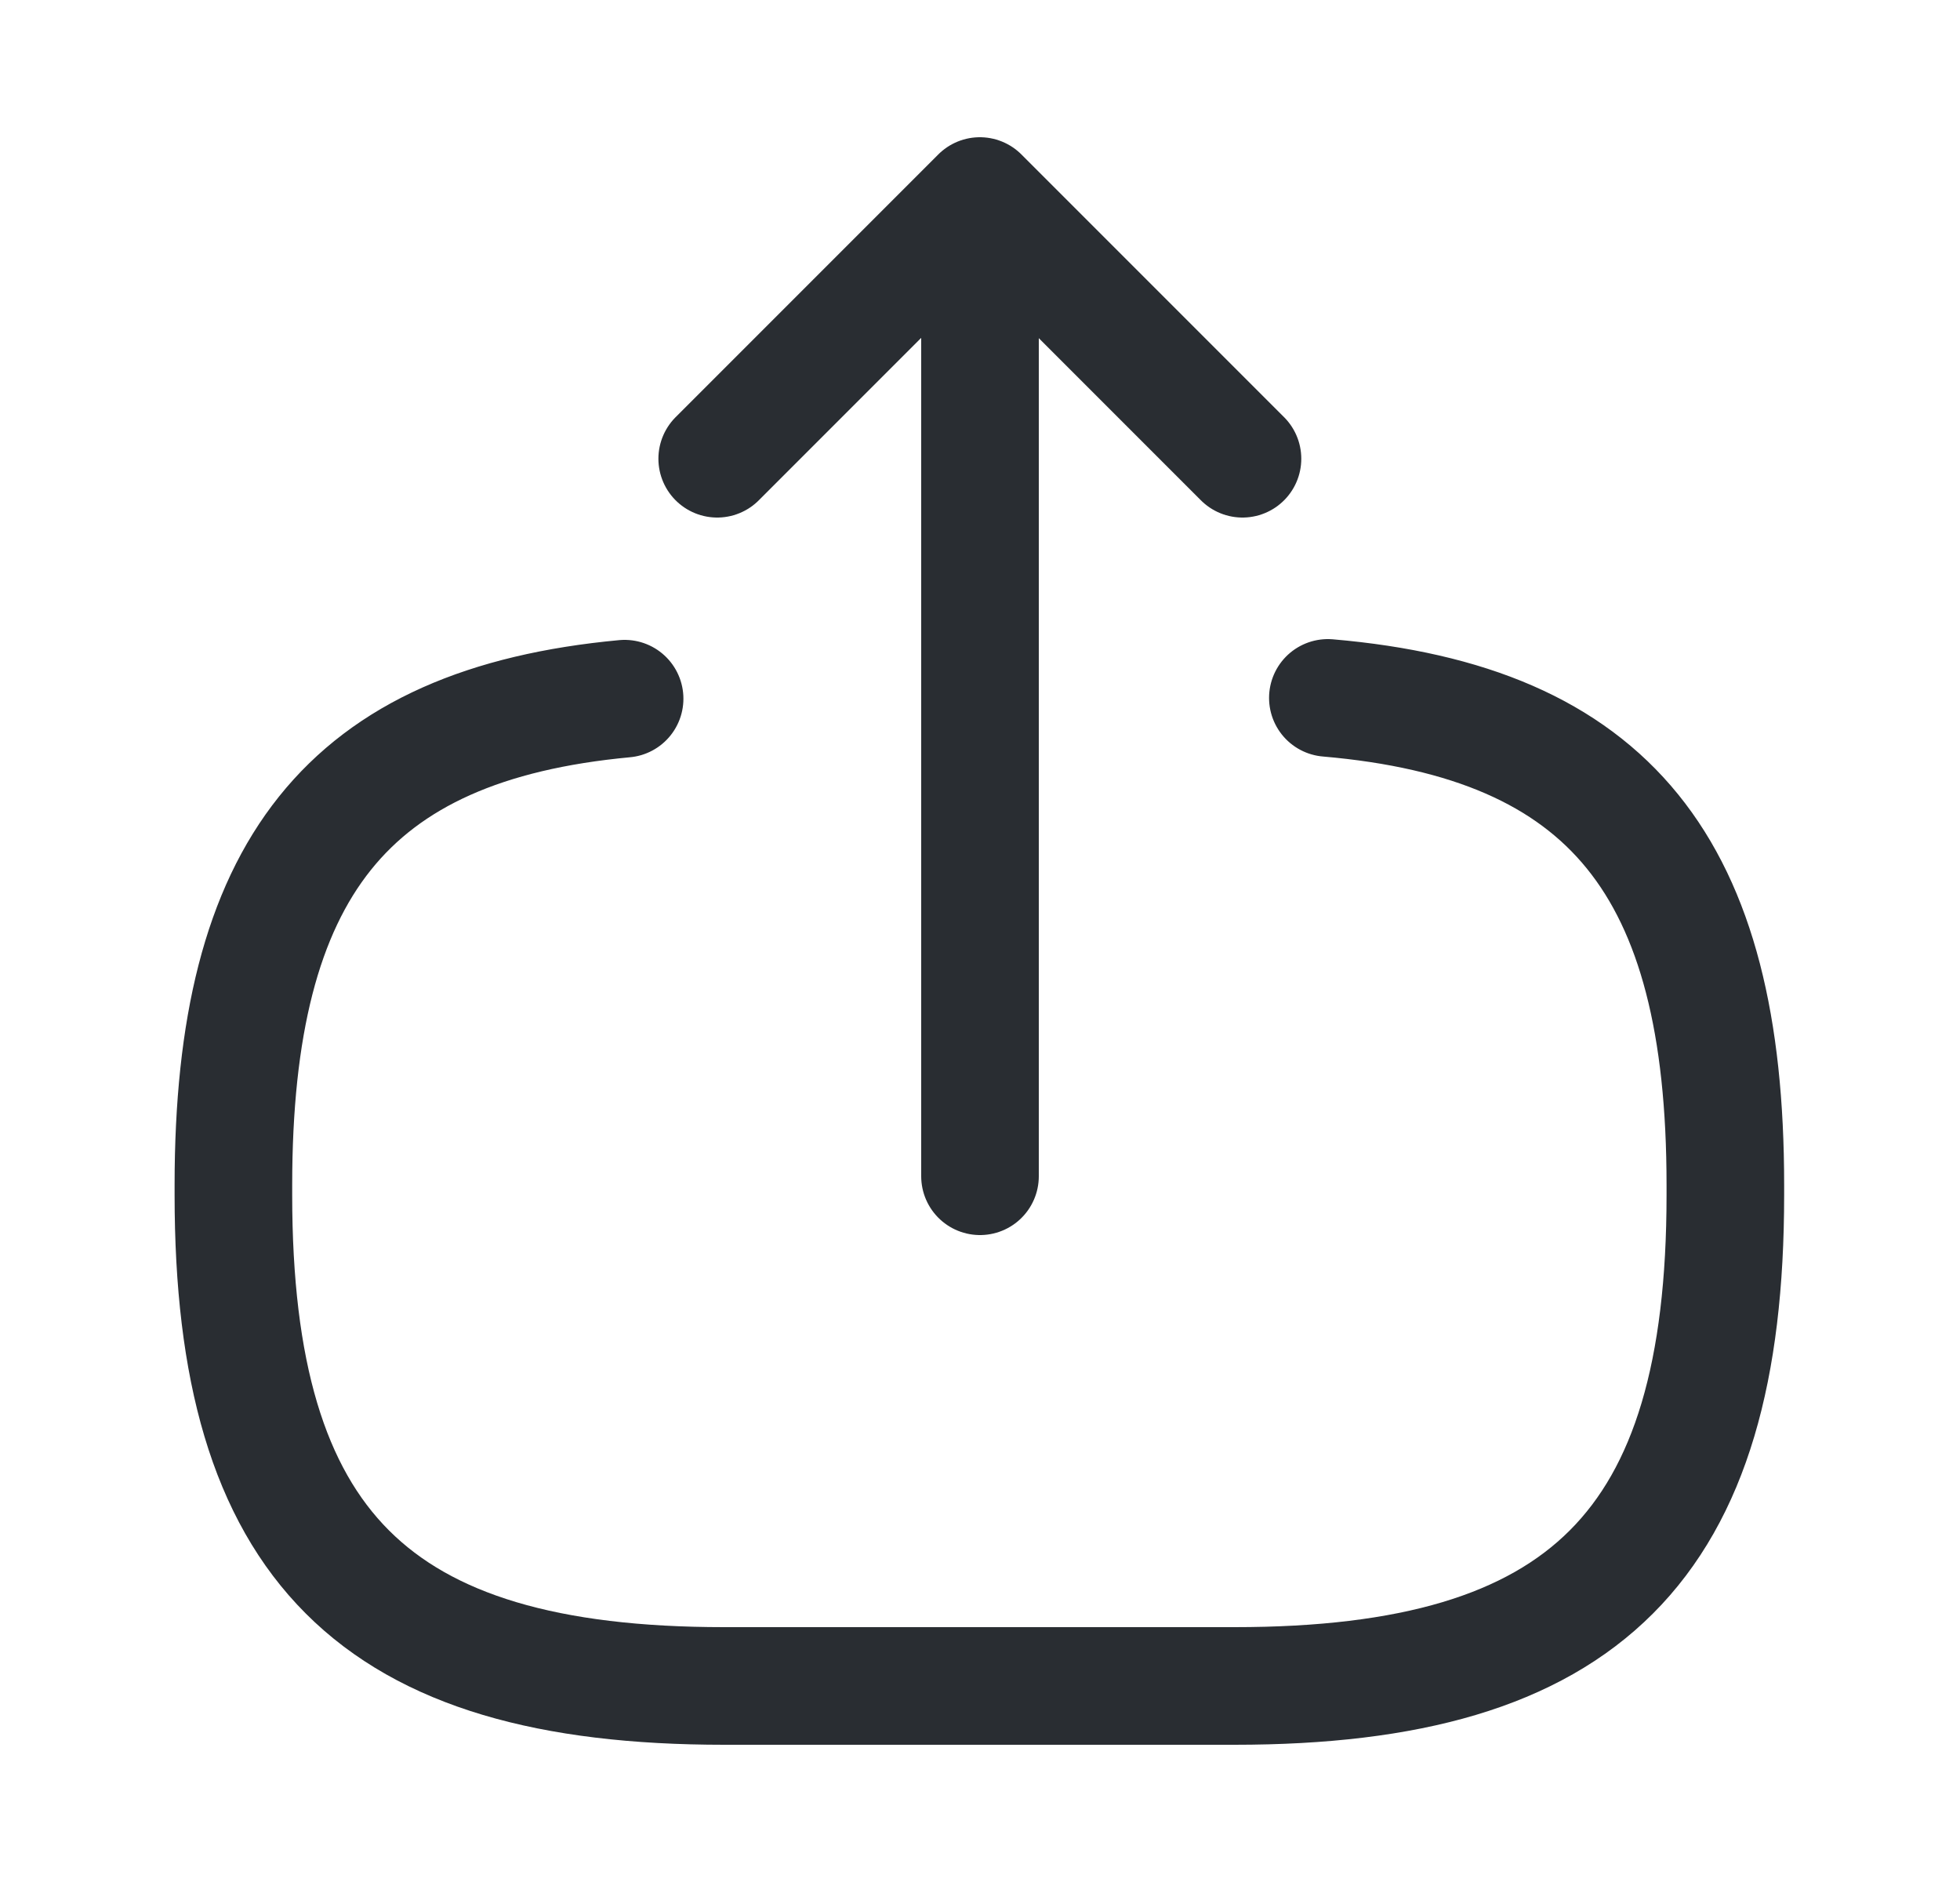 <svg width="25" height="24" viewBox="0 0 25 24" fill="none" xmlns="http://www.w3.org/2000/svg">
<path d="M16.937 8.9C20.537 9.21 22.007 11.06 22.007 15.11V15.24C22.007 19.71 20.217 21.5 15.747 21.5H9.237C4.767 21.5 2.977 19.71 2.977 15.24V15.11C2.977 11.09 4.427 9.24 7.967 8.91" stroke="#292D32" stroke-width="1.5" stroke-linecap="round" stroke-linejoin="round"/>
<path d="M12.5 15V3.62" stroke="#292D32" stroke-width="1.5" stroke-linecap="round" stroke-linejoin="round"/>
<path d="M15.848 5.85L12.498 2.5L9.148 5.85" stroke="#292D32" stroke-width="1.5" stroke-linecap="round" stroke-linejoin="round"/>
</svg>
